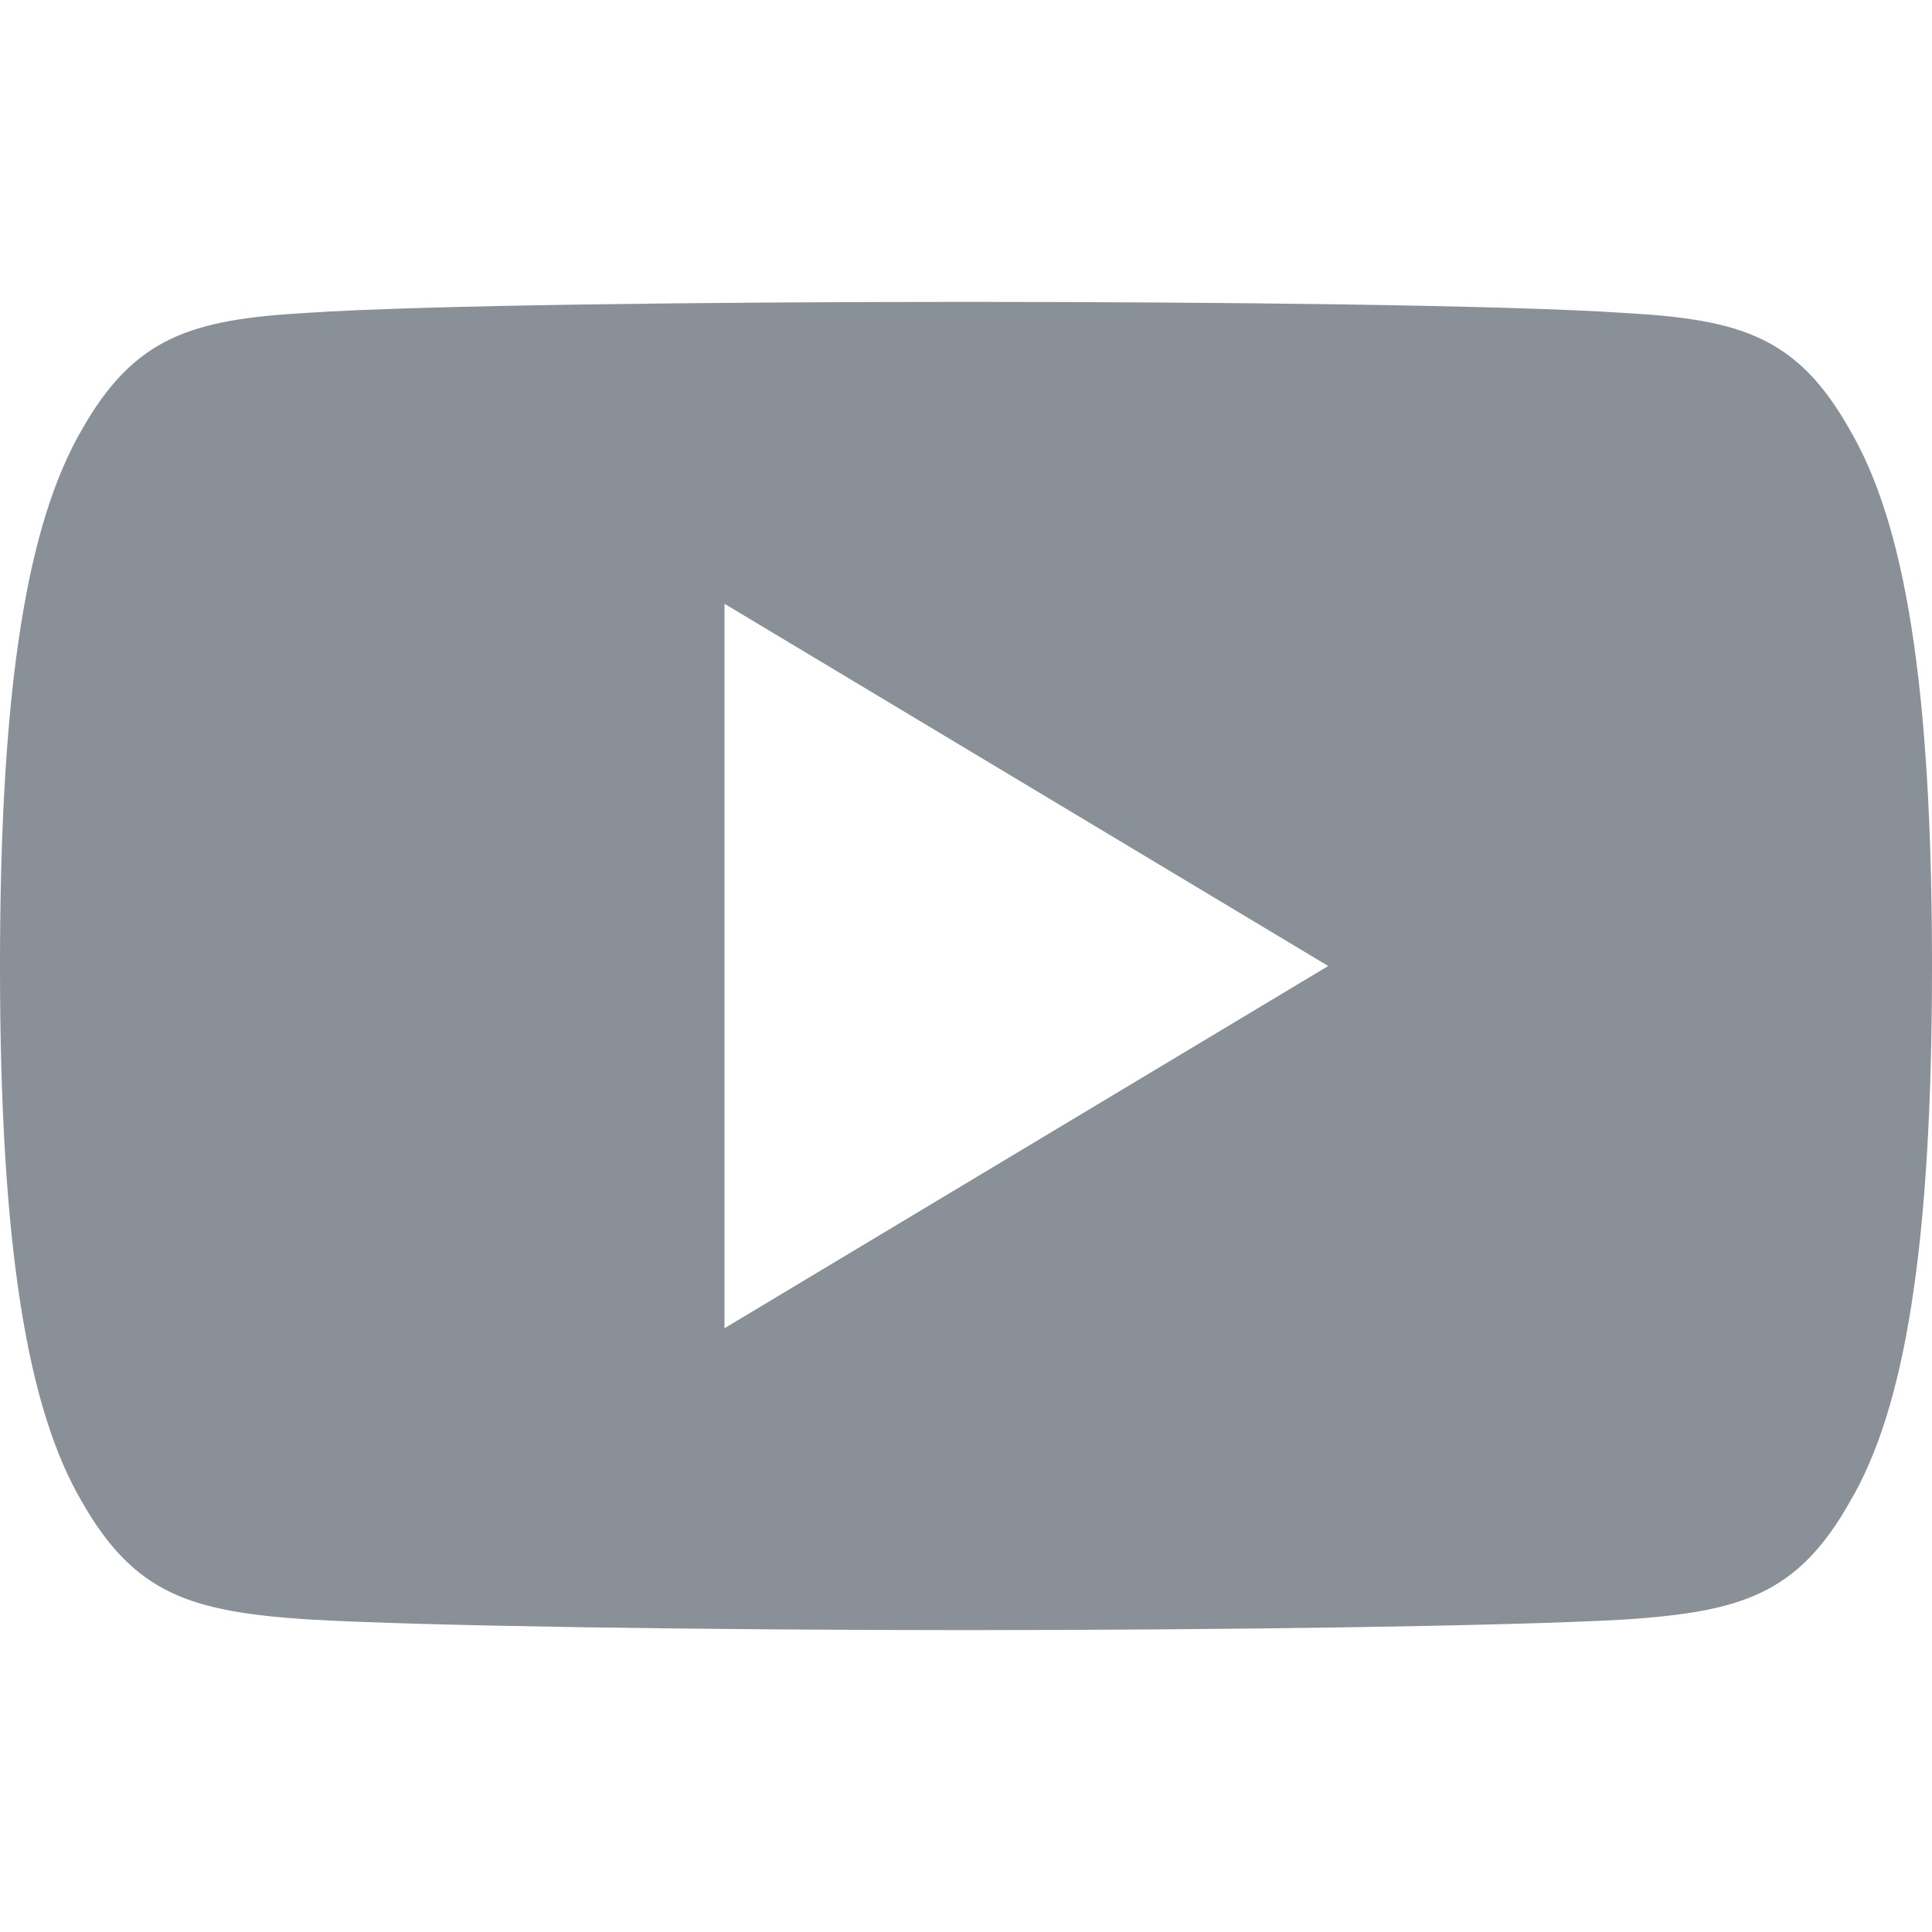 <svg width="27" height="27" viewBox="0 0 27 27" fill="none" xmlns="http://www.w3.org/2000/svg">
<path d="M25.852 6.008C25.12 4.705 24.325 4.465 22.707 4.374C21.09 4.264 17.025 4.219 13.503 4.219C9.975 4.219 5.908 4.264 4.293 4.372C2.678 4.465 1.882 4.703 1.142 6.008C0.388 7.309 0 9.55 0 13.495C0 13.498 0 13.5 0 13.5C0 13.503 0 13.505 0 13.505V13.508C0 17.437 0.388 19.695 1.142 20.982C1.882 22.285 2.676 22.521 4.291 22.631C5.908 22.726 9.975 22.781 13.503 22.781C17.025 22.781 21.09 22.726 22.709 22.633C24.327 22.523 25.122 22.287 25.854 20.984C26.615 19.697 27 17.439 27 13.51C27 13.51 27 13.505 27 13.502C27 13.502 27 13.498 27 13.497C27 9.55 26.615 7.309 25.852 6.008ZM10.125 18.562V8.438L18.562 13.5L10.125 18.562Z" fill="#8A9097"/>
</svg>
